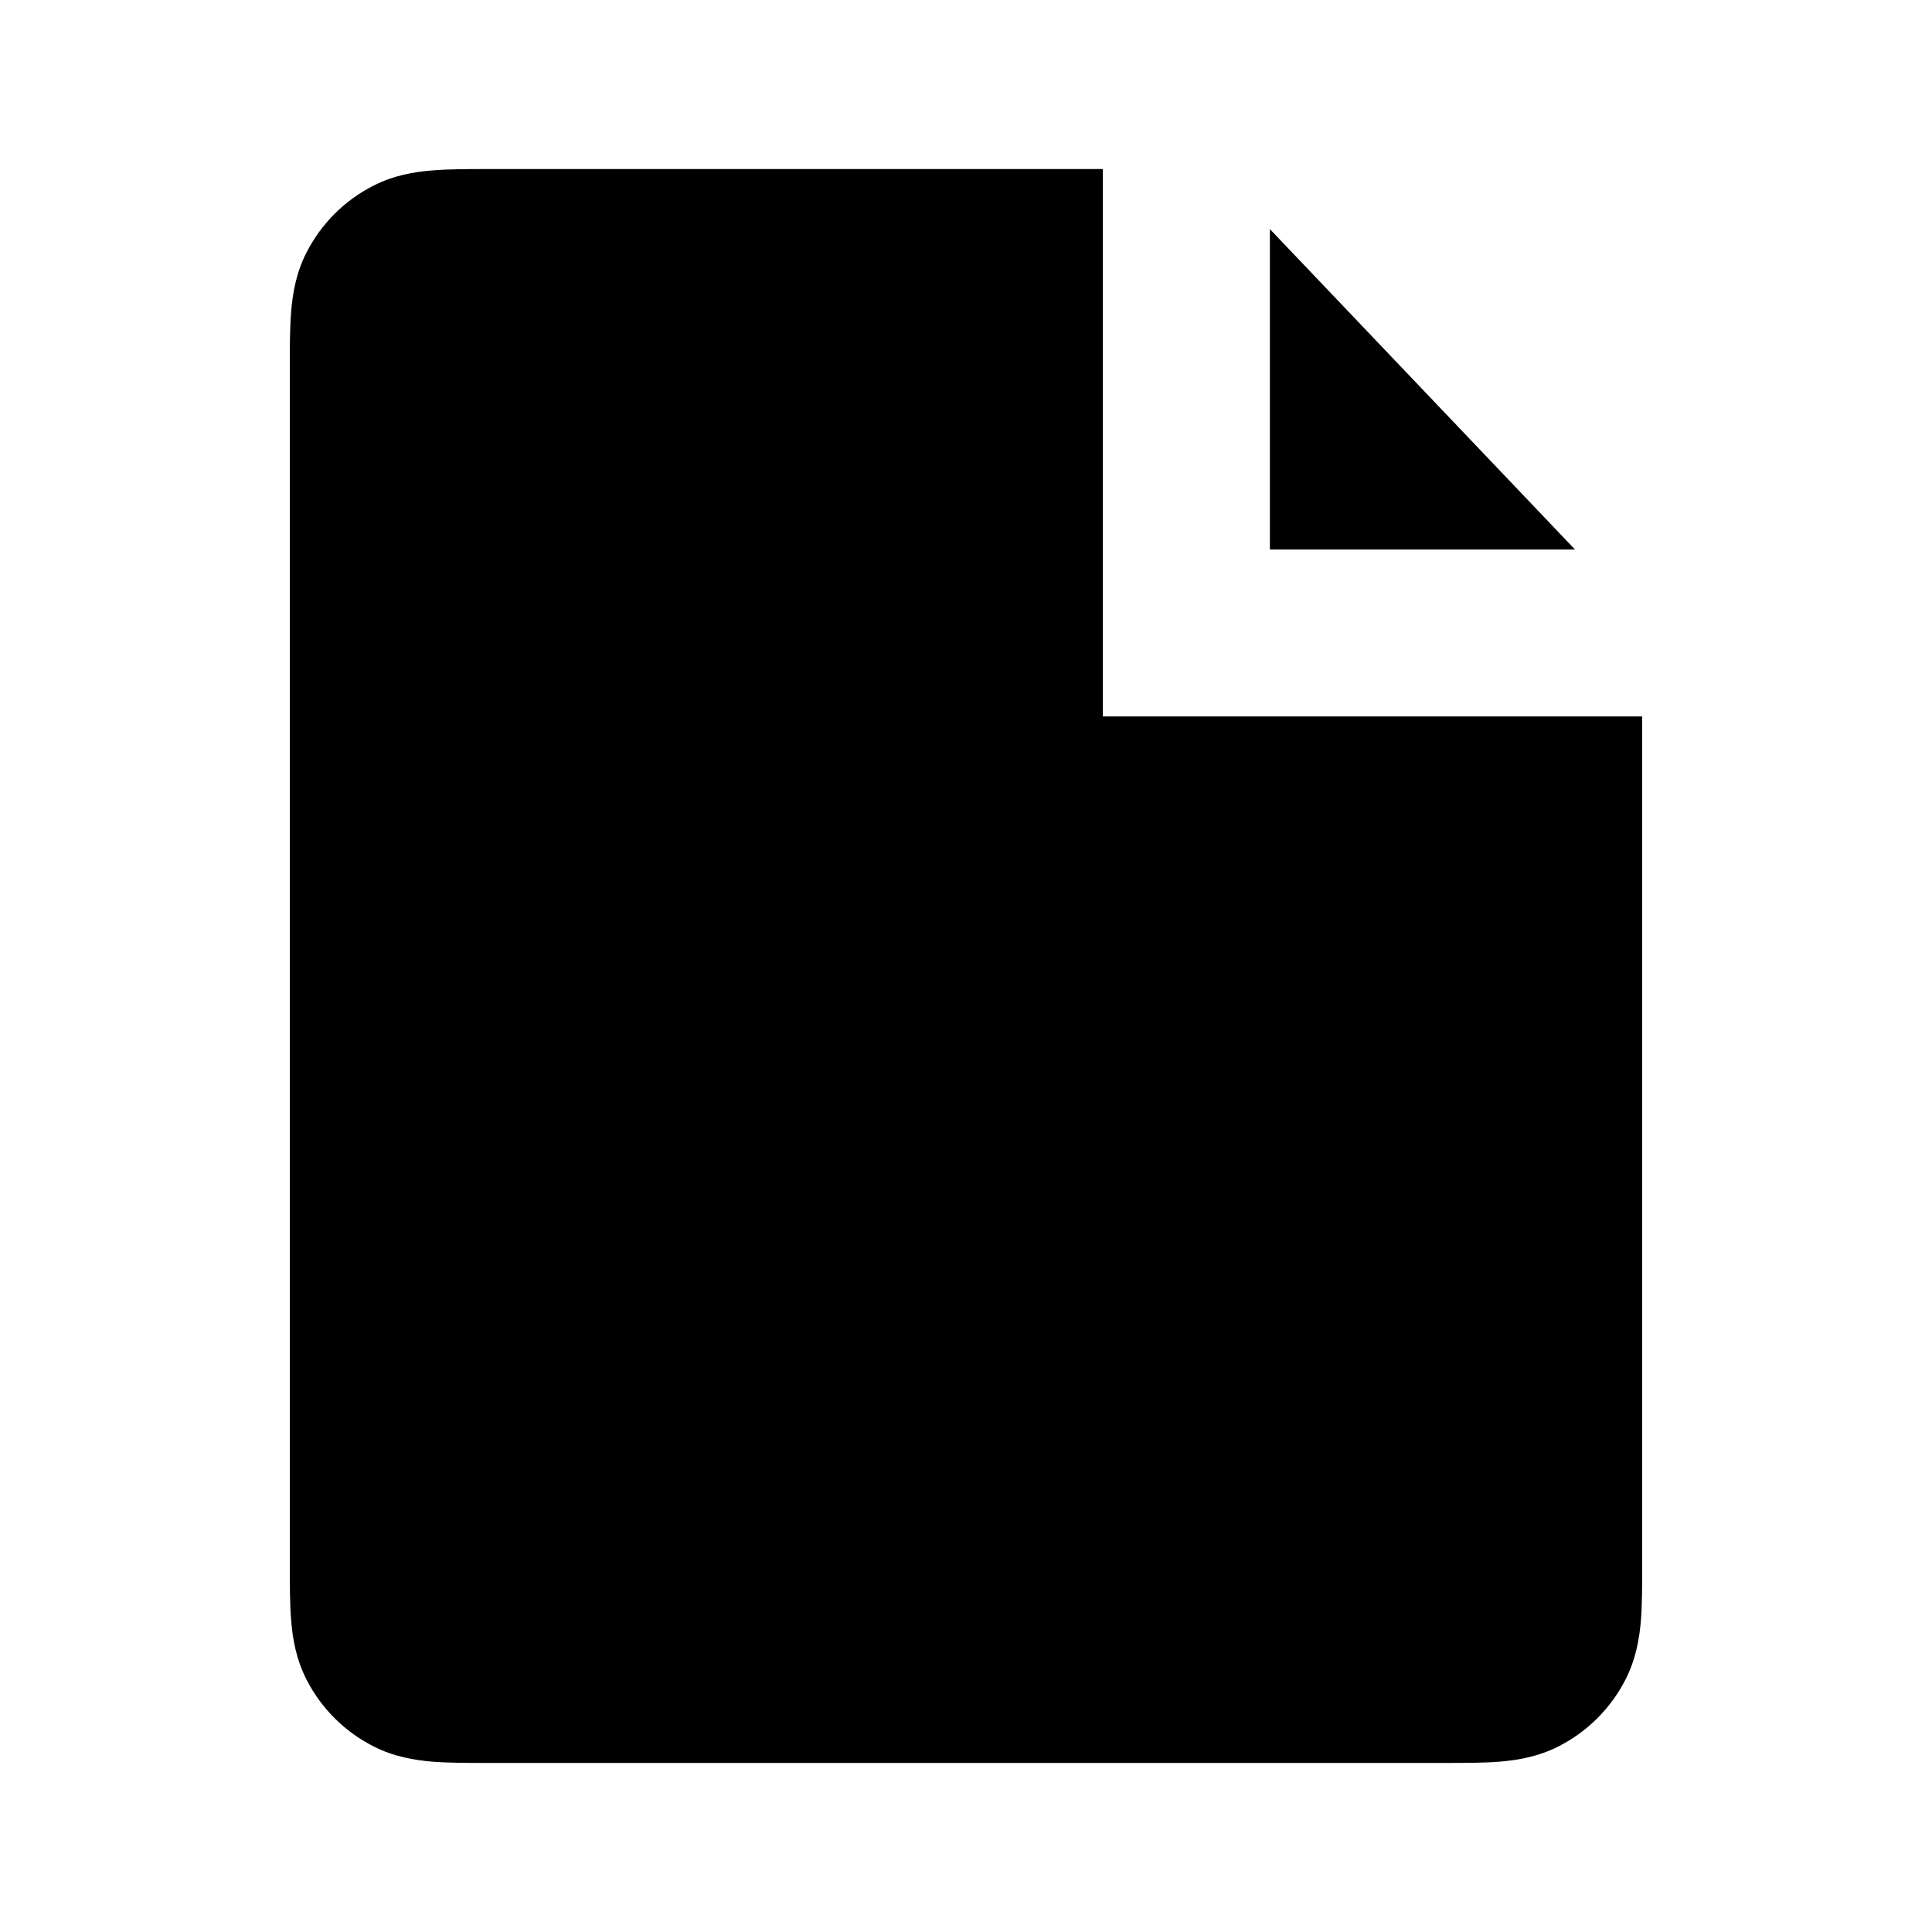<svg width="24" height="24" viewBox="0 0 24 24" fill="none" xmlns="http://www.w3.org/2000/svg">
<path fill-rule="evenodd" clip-rule="evenodd" d="M5.37 2.117C5.574 2.1 5.816 2.1 6.07 2.1L13.7 2.1V8.9H20.4L20.4 19.43C20.4 19.684 20.4 19.926 20.384 20.13C20.365 20.353 20.323 20.608 20.193 20.863C20.011 21.22 19.72 21.511 19.363 21.693C19.108 21.823 18.853 21.865 18.63 21.884C18.426 21.9 18.184 21.9 17.93 21.9H6.07C5.816 21.9 5.574 21.9 5.37 21.884C5.148 21.865 4.892 21.823 4.638 21.693C4.28 21.511 3.989 21.22 3.807 20.863C3.677 20.608 3.635 20.353 3.617 20.13C3.6 19.926 3.6 19.684 3.6 19.43V4.57C3.6 4.316 3.6 4.074 3.617 3.87C3.635 3.648 3.677 3.392 3.807 3.138C3.989 2.78 4.28 2.489 4.638 2.307C4.892 2.177 5.148 2.135 5.37 2.117Z" fill="currentColor"/>
<path d="M19.565 6.826L15.775 2.846V6.826H19.565Z" fill="currentColor"/>
</svg>
